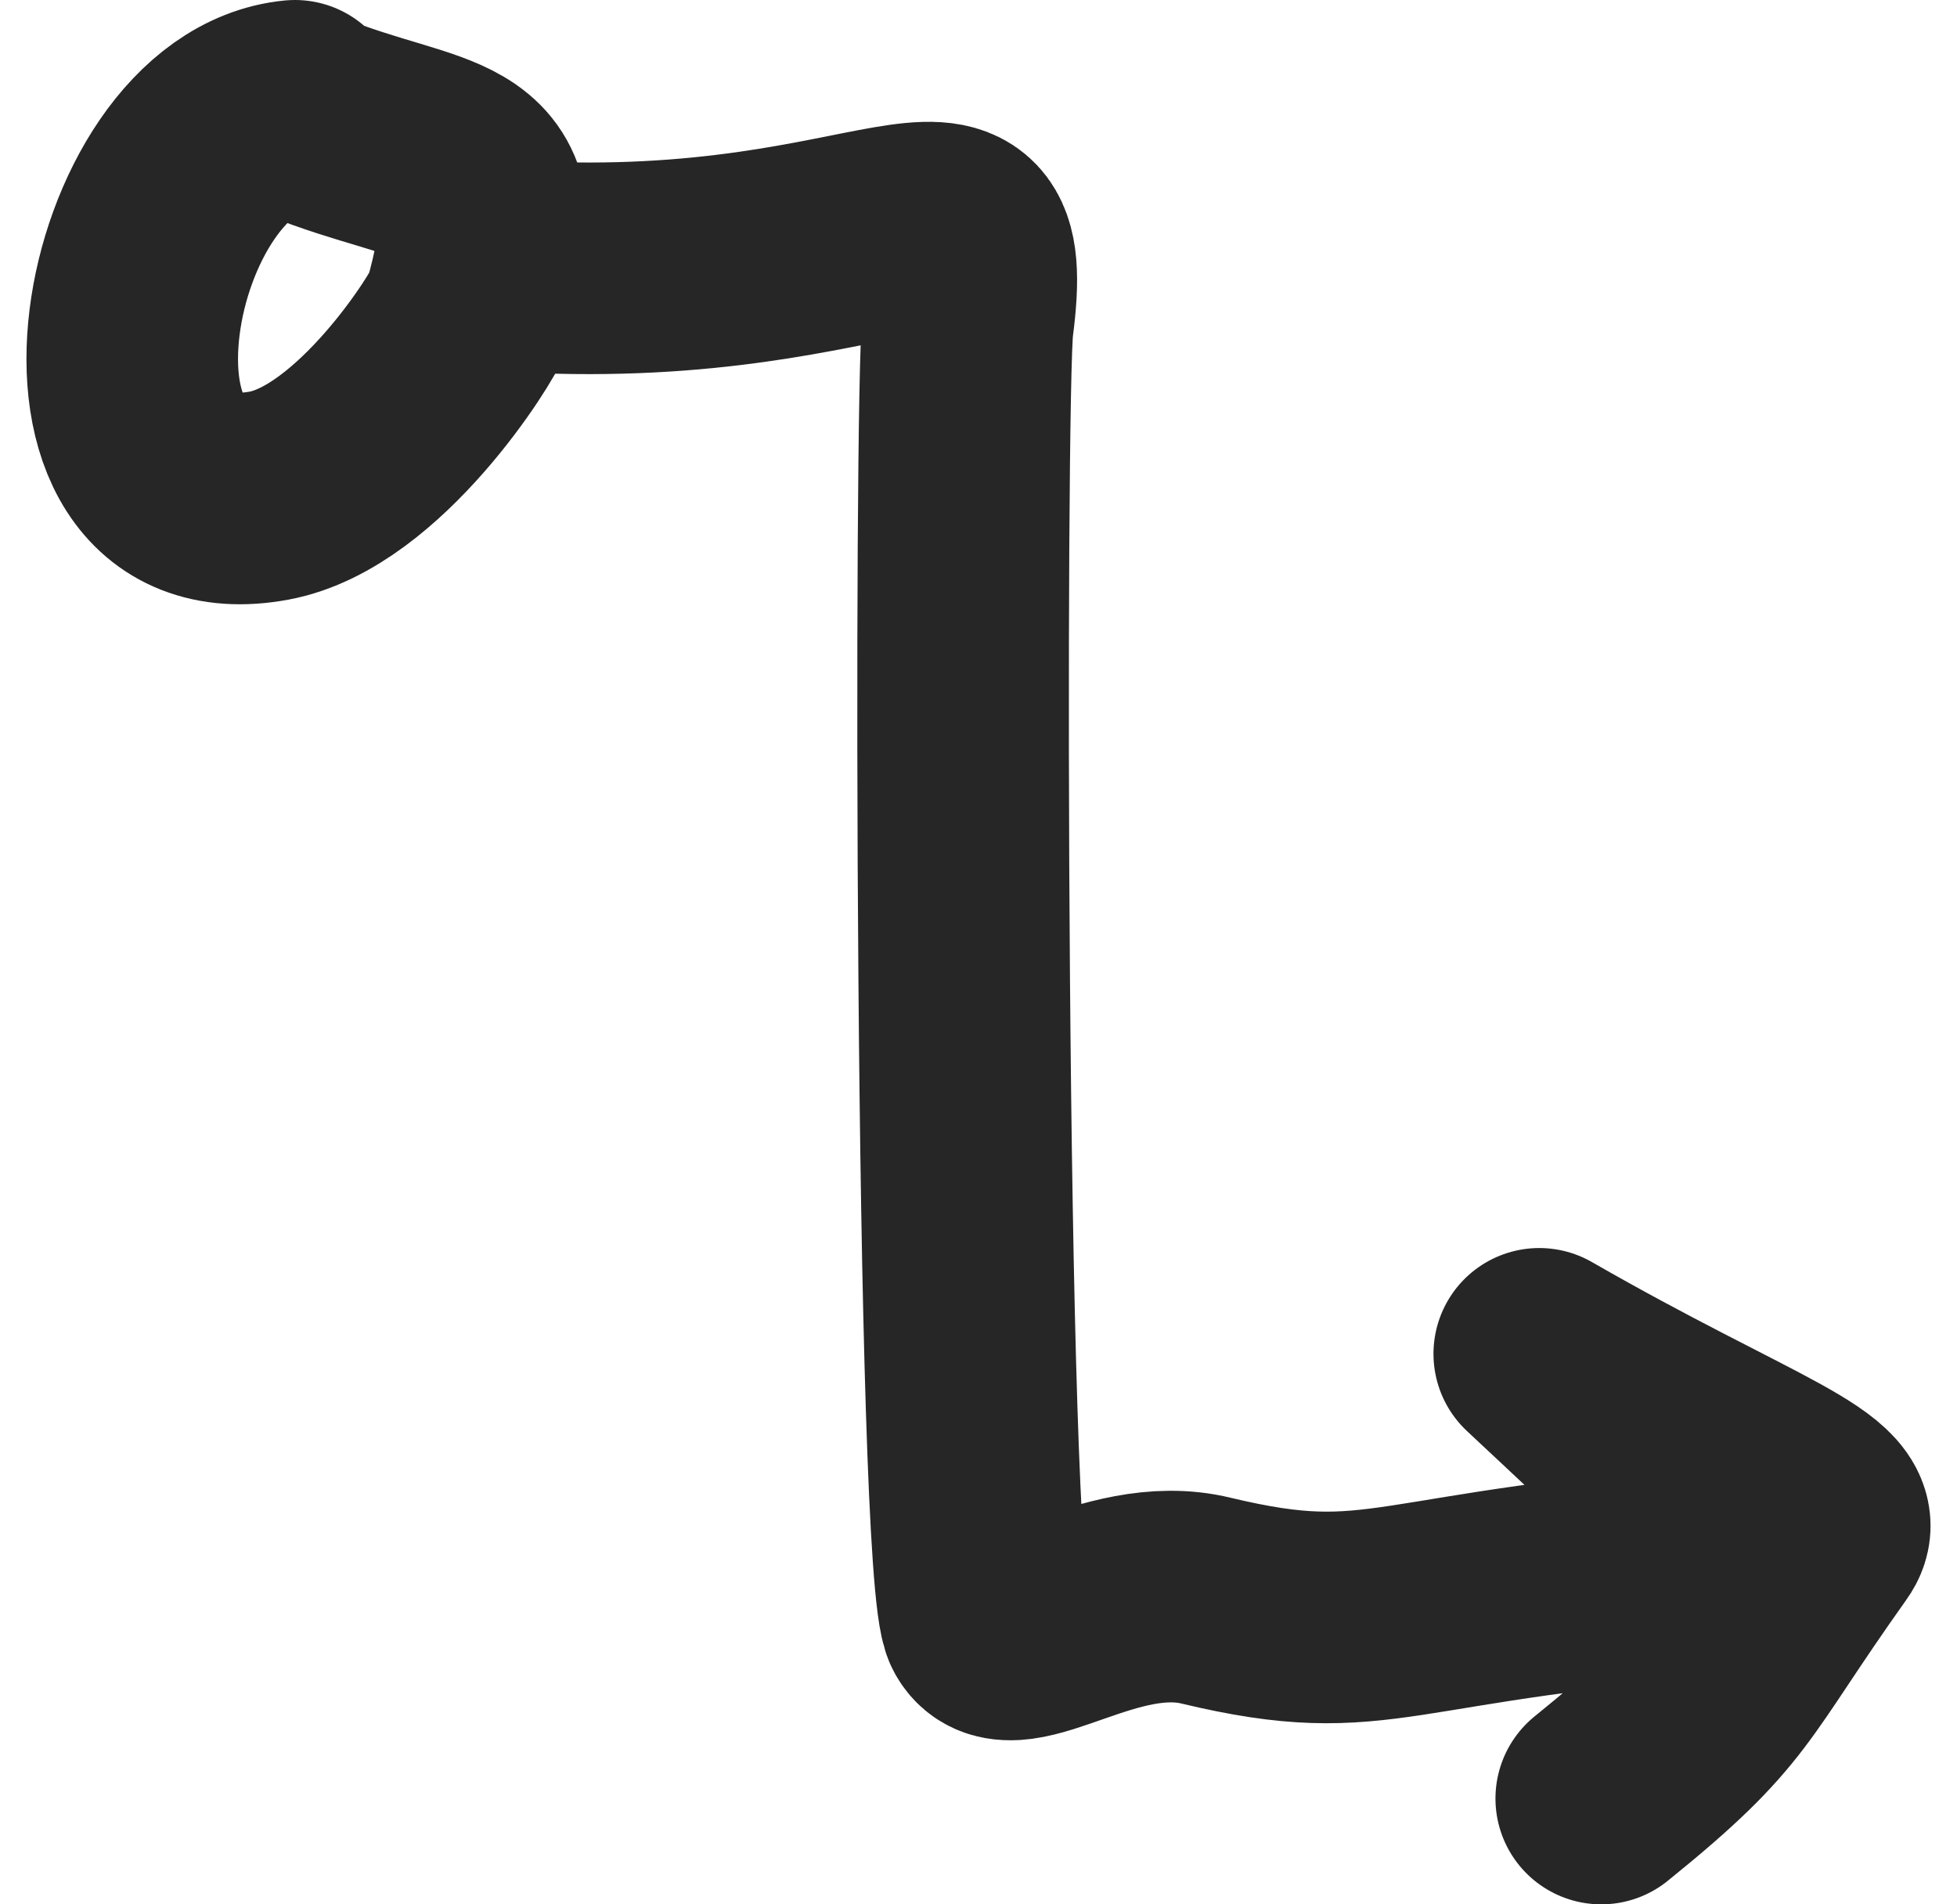 <svg width="37" height="36" viewBox="0 0 37 36" fill="none" xmlns="http://www.w3.org/2000/svg">
    <path vector-effect="non-scaling-stroke"
        d="M5.576 2C2.315 2.314 0.914 10.147 5.09 9.369C6.989 9.014 8.766 6.176 8.855 5.876C9.719 2.901 8.491 3.187 6.201 2.368"
        stroke="#262626" stroke-width="4" stroke-miterlimit="1.5" stroke-linecap="round"
        stroke-linejoin="round" />
    <path vector-effect="non-scaling-stroke"
        d="M9.921 5.041C16.802 5.396 18.765 2.557 18.299 6.119C18.14 7.334 18.149 29.742 18.67 30.67C19.123 31.489 20.967 29.81 22.806 30.26C26.178 31.065 26.159 30.137 32.957 29.66C31.111 27.422 31.127 27.49 29.102 25.593C32.999 27.831 34.955 28.336 34.41 29.087C32.477 31.802 32.673 32.062 30.274 34"
        stroke="#262626" stroke-width="4" stroke-miterlimit="1.5" stroke-linecap="round"
        stroke-linejoin="round" />
</svg>